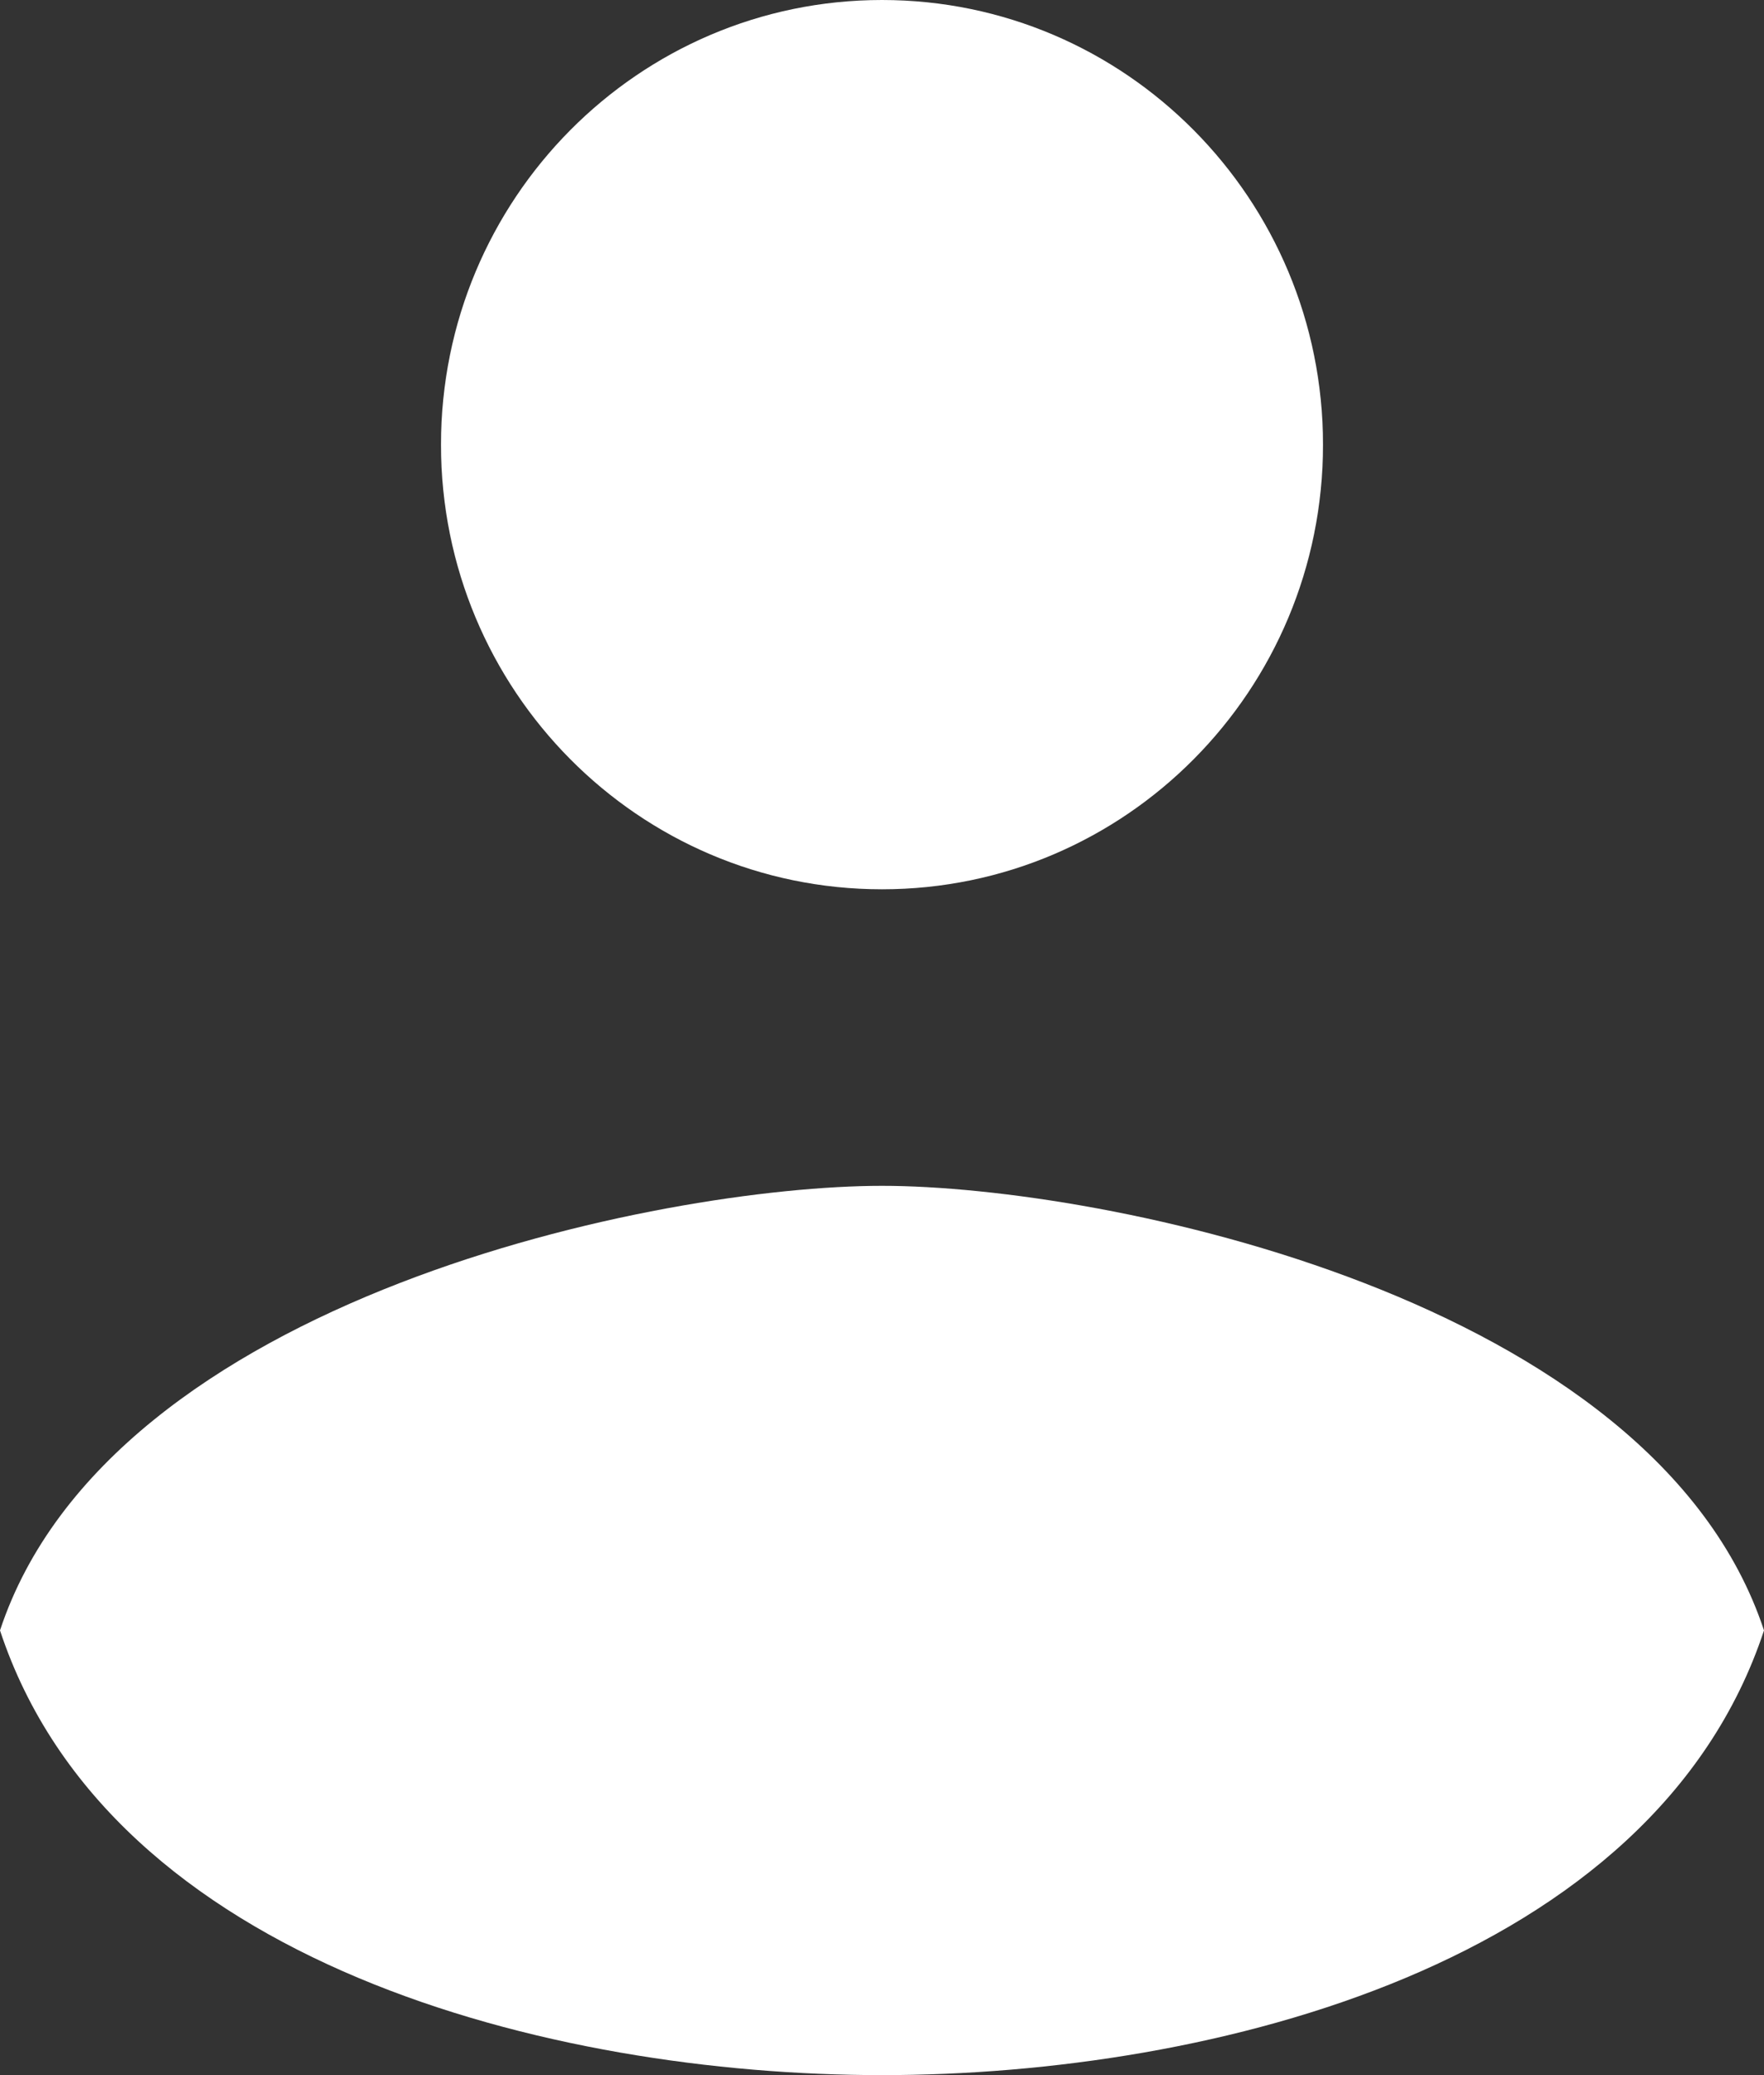 <svg width="17" height="20" viewBox="0 0 17 20" fill="none" xmlns="http://www.w3.org/2000/svg">
<rect x="0" y="0" width="17" height="20" fill="#333333" stroke="none"/>
<path d="M12.75 4.286C12.75 6.653 10.847 8.571 8.5 8.571C6.153 8.571 4.25 6.653 4.25 4.286C4.25 1.919 6.153 0 8.5 0C10.847 0 12.75 1.919 12.75 4.286Z" fill="white"/>
<path d="M8.5 11.429C6.375 11.429 1.062 12.5 0 15.714C1.062 18.929 5.312 20 8.5 20C11.688 20 15.938 18.929 17 15.714C15.938 12.5 10.625 11.429 8.5 11.429Z" fill="white"/>
</svg>
